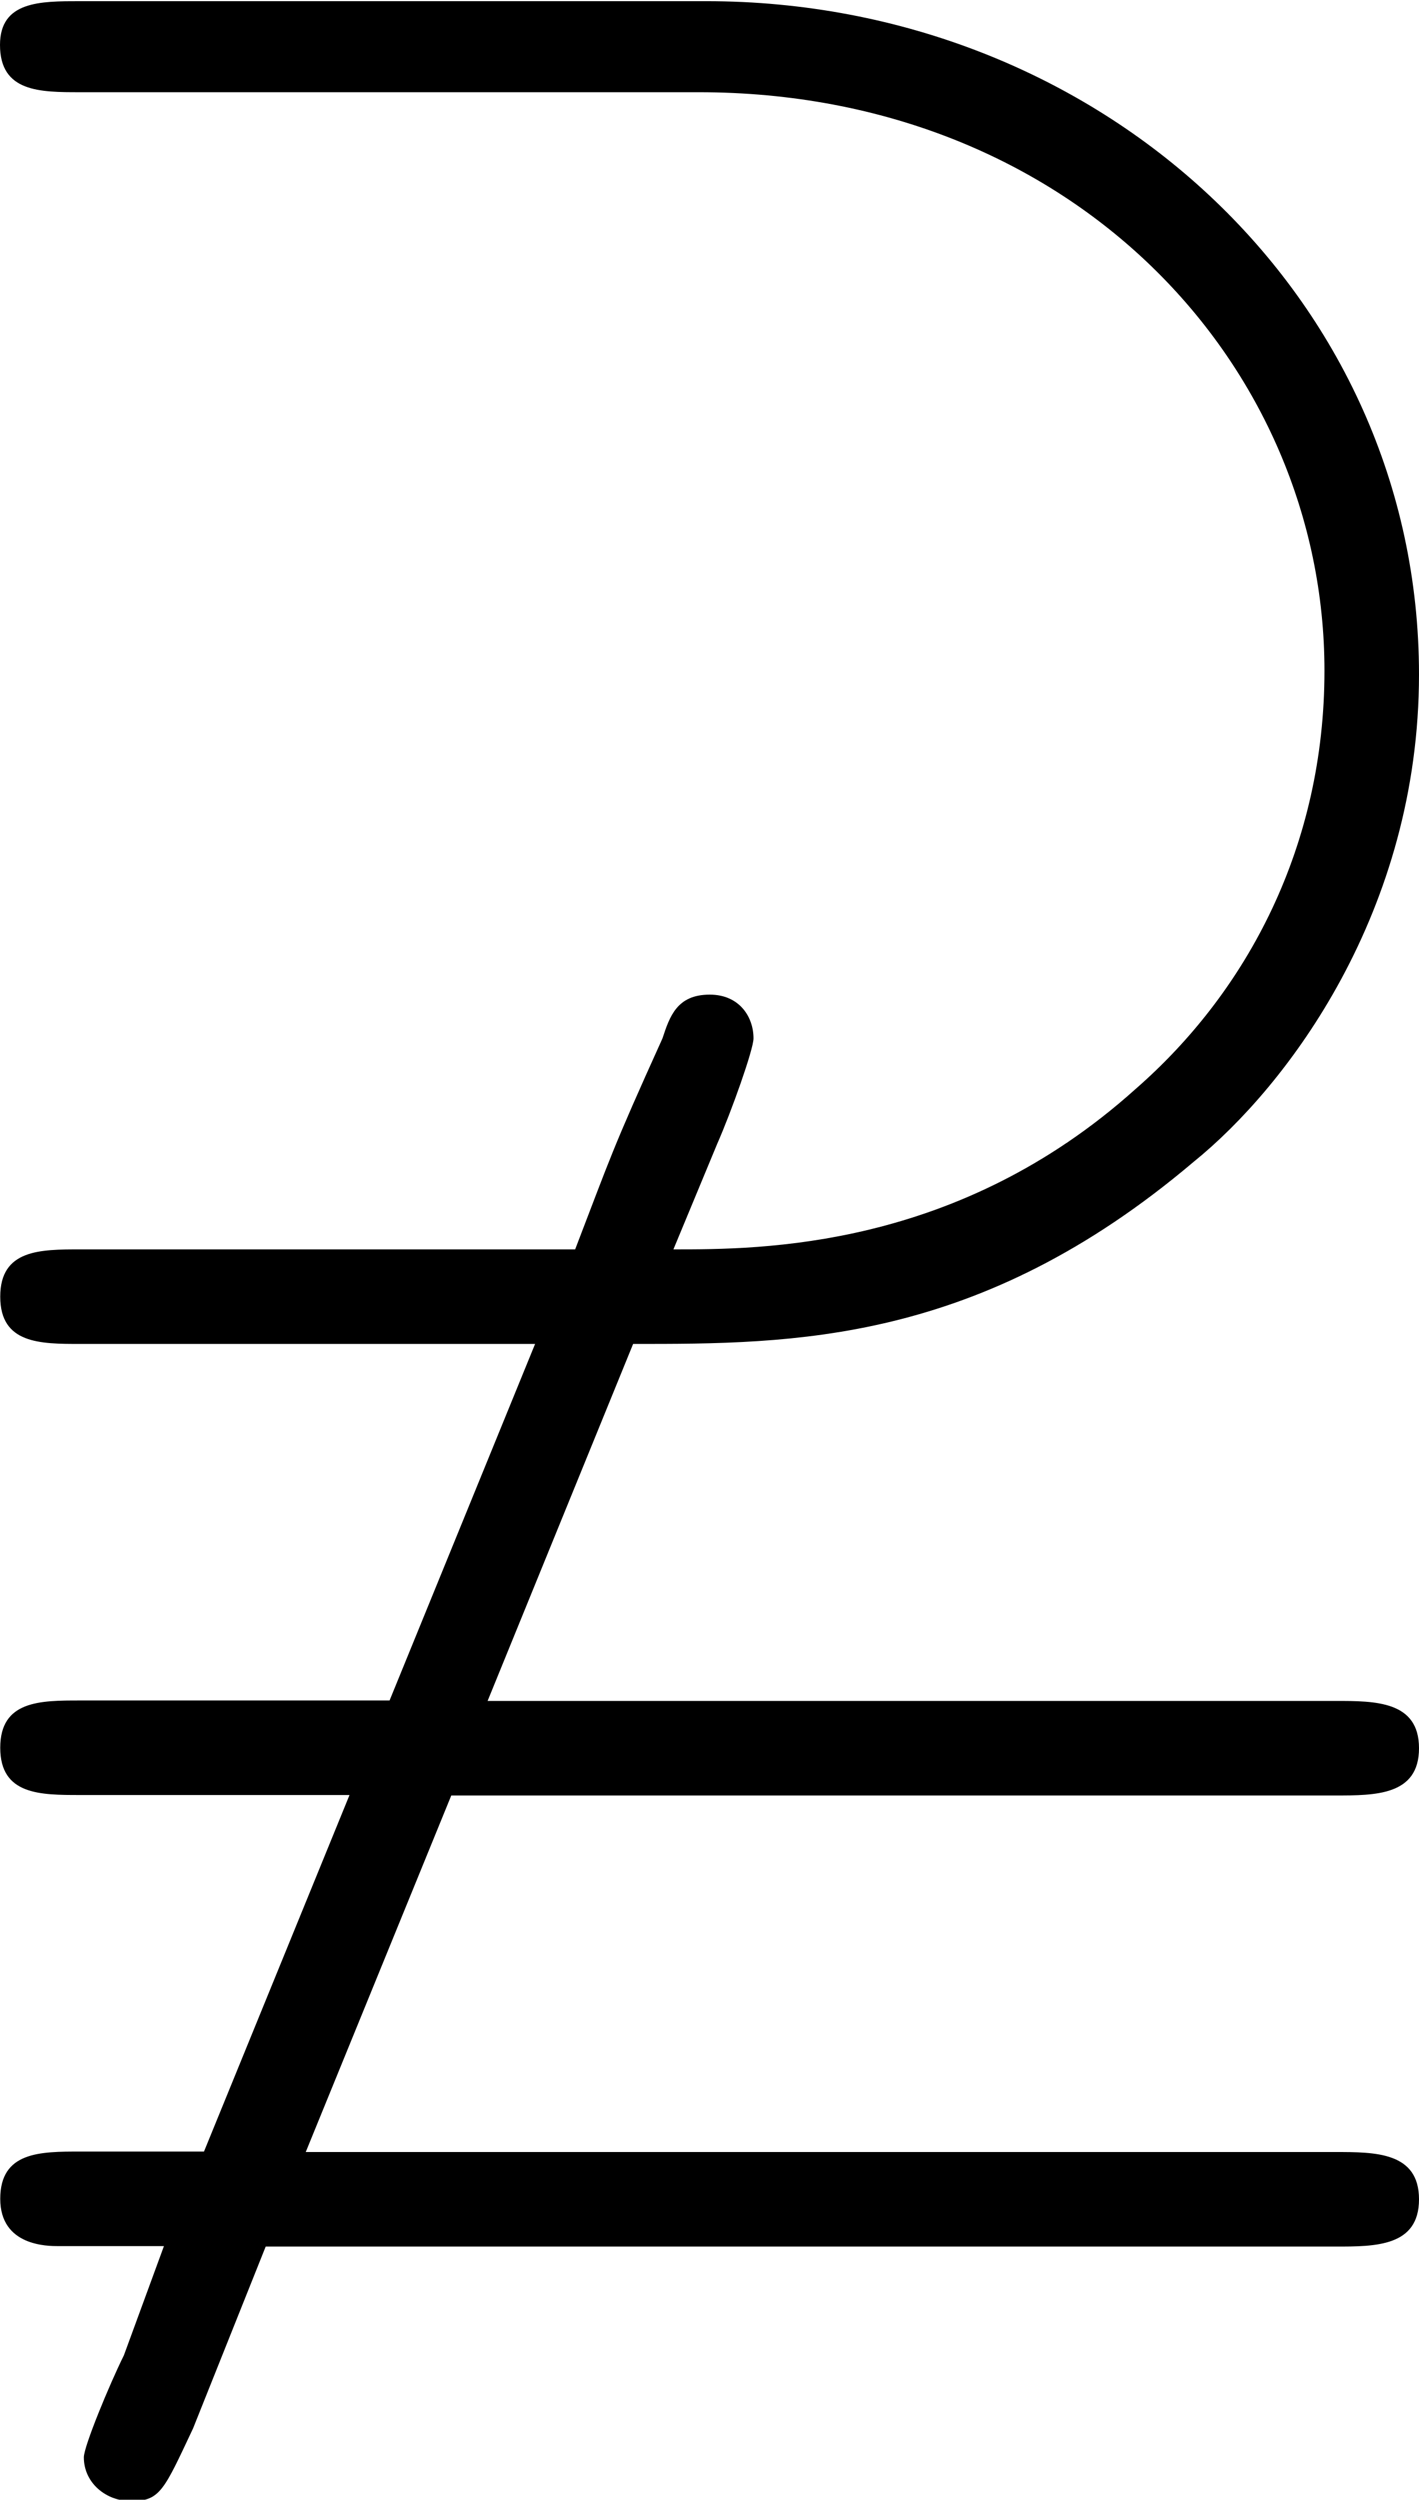 <?xml version="1.0" encoding="UTF-8"?>
<svg fill="#000000" version="1.1" viewBox="0 0 6.094 10.734" xmlns="http://www.w3.org/2000/svg" xmlns:xlink="http://www.w3.org/1999/xlink">
<defs>
<g id="a">
<path d="m3.547-1.734c0.688 0 1.484 0 2.406-0.781 0.406-0.328 0.969-1.078 0.969-2.094 0-1.625-1.375-2.891-3.062-2.891h-2.688c-0.172 0-0.344 0-0.344 0.188 0 0.203 0.172 0.203 0.344 0.203h2.656c1.609 0 2.688 1.172 2.688 2.484 0 0.75-0.328 1.375-0.812 1.797-0.766 0.688-1.609 0.688-1.984 0.688l0.188-0.453c0.062-0.141 0.156-0.406 0.156-0.453 0-0.094-0.062-0.188-0.188-0.188-0.141 0-0.172 0.094-0.203 0.188-0.219 0.484-0.219 0.5-0.375 0.906h-2.125c-0.172 0-0.344 0-0.344 0.203s0.172 0.203 0.344 0.203h1.953l-0.625 1.531h-1.328c-0.172 0-0.344 0-0.344 0.203s0.172 0.203 0.344 0.203h1.156l-0.625 1.531h-0.531c-0.172 0-0.344 0-0.344 0.203s0.203 0.203 0.25 0.203h0.453l-0.172 0.469c-0.062 0.125-0.172 0.391-0.172 0.438 0 0.109 0.094 0.188 0.203 0.188 0.125 0 0.141-0.047 0.266-0.312l0.312-0.781h4.594c0.172 0 0.359 0 0.359-0.203s-0.188-0.203-0.359-0.203h-4.422l0.625-1.531h3.797c0.172 0 0.359 0 0.359-0.203s-0.188-0.203-0.359-0.203h-3.641z"/>
</g>
</defs>
<g transform="translate(-149.54 -127.26)">
<use x="148.712" y="134.765" xlink:href="#a"/>
</g>
</svg>

